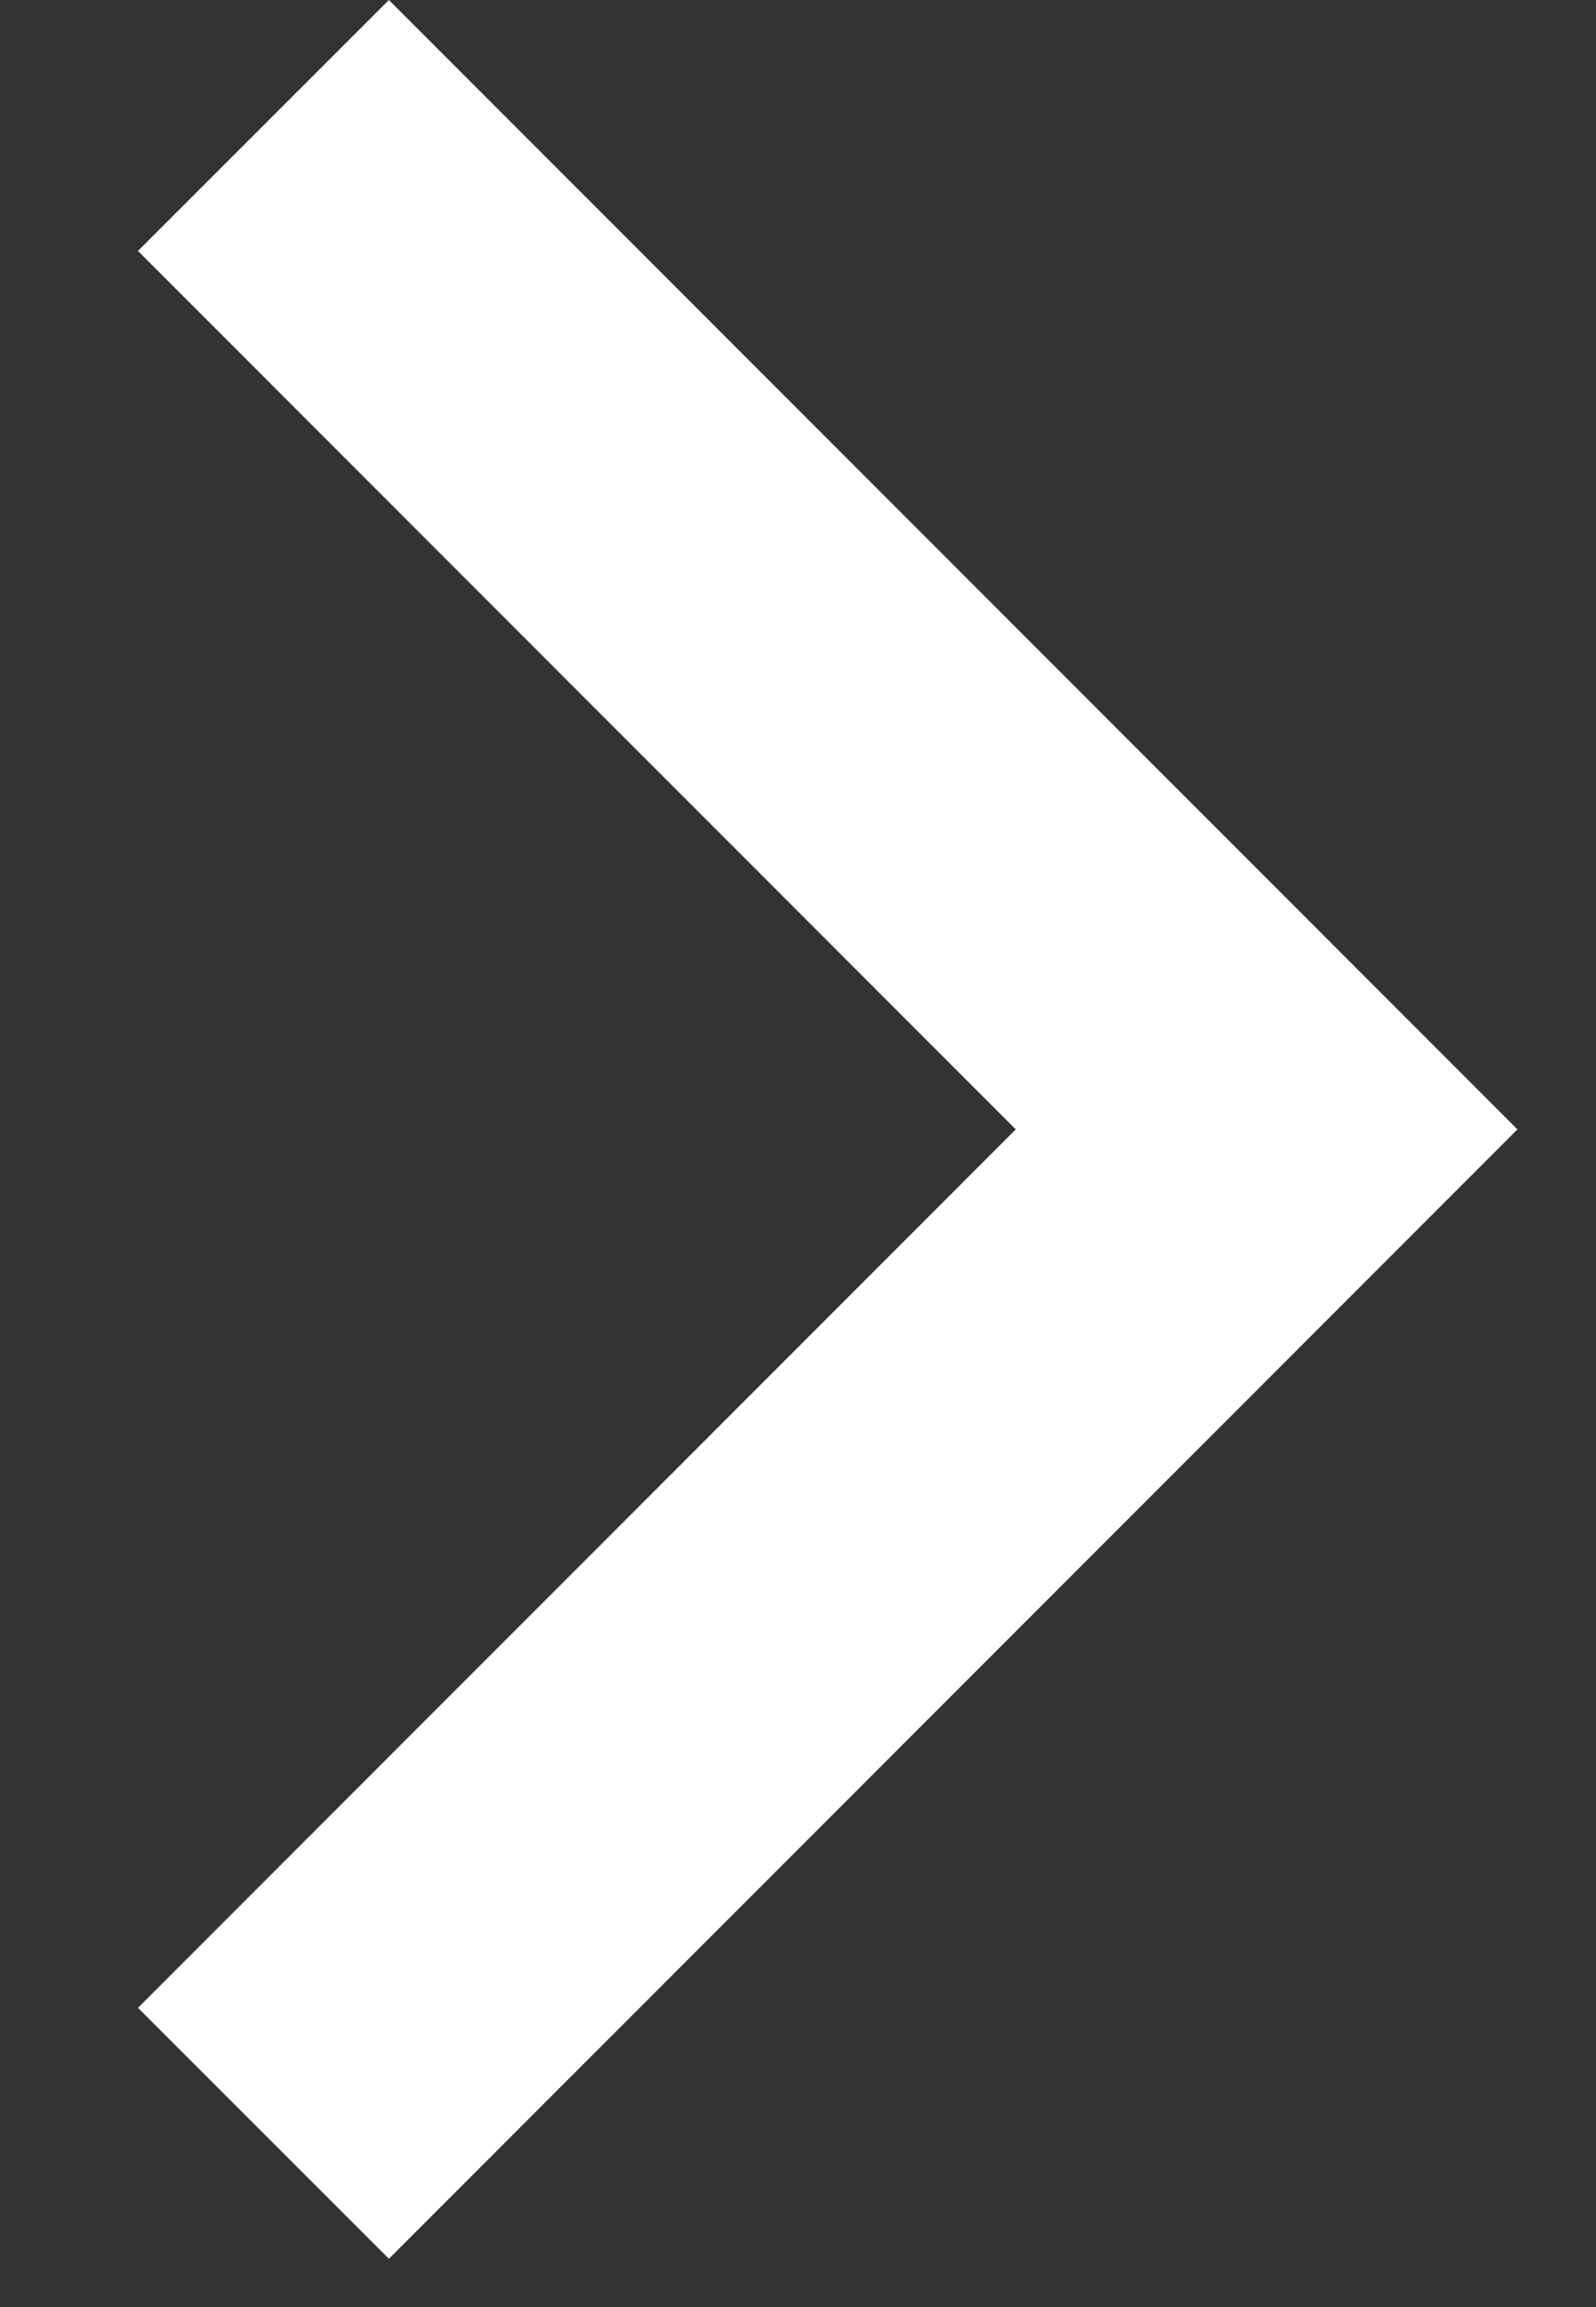 <svg width="9" height="13" viewBox="0 0 9 13" fill="none" xmlns="http://www.w3.org/2000/svg">
<rect x="0" y="0" width="9" height="13" fill="#333333" stroke="none"/>
<path d="M5.728 6.364L0.778 1.414L2.193 0L8.557 6.364L2.193 12.728L0.778 11.314L5.728 6.364Z" fill="white"/>
</svg>
